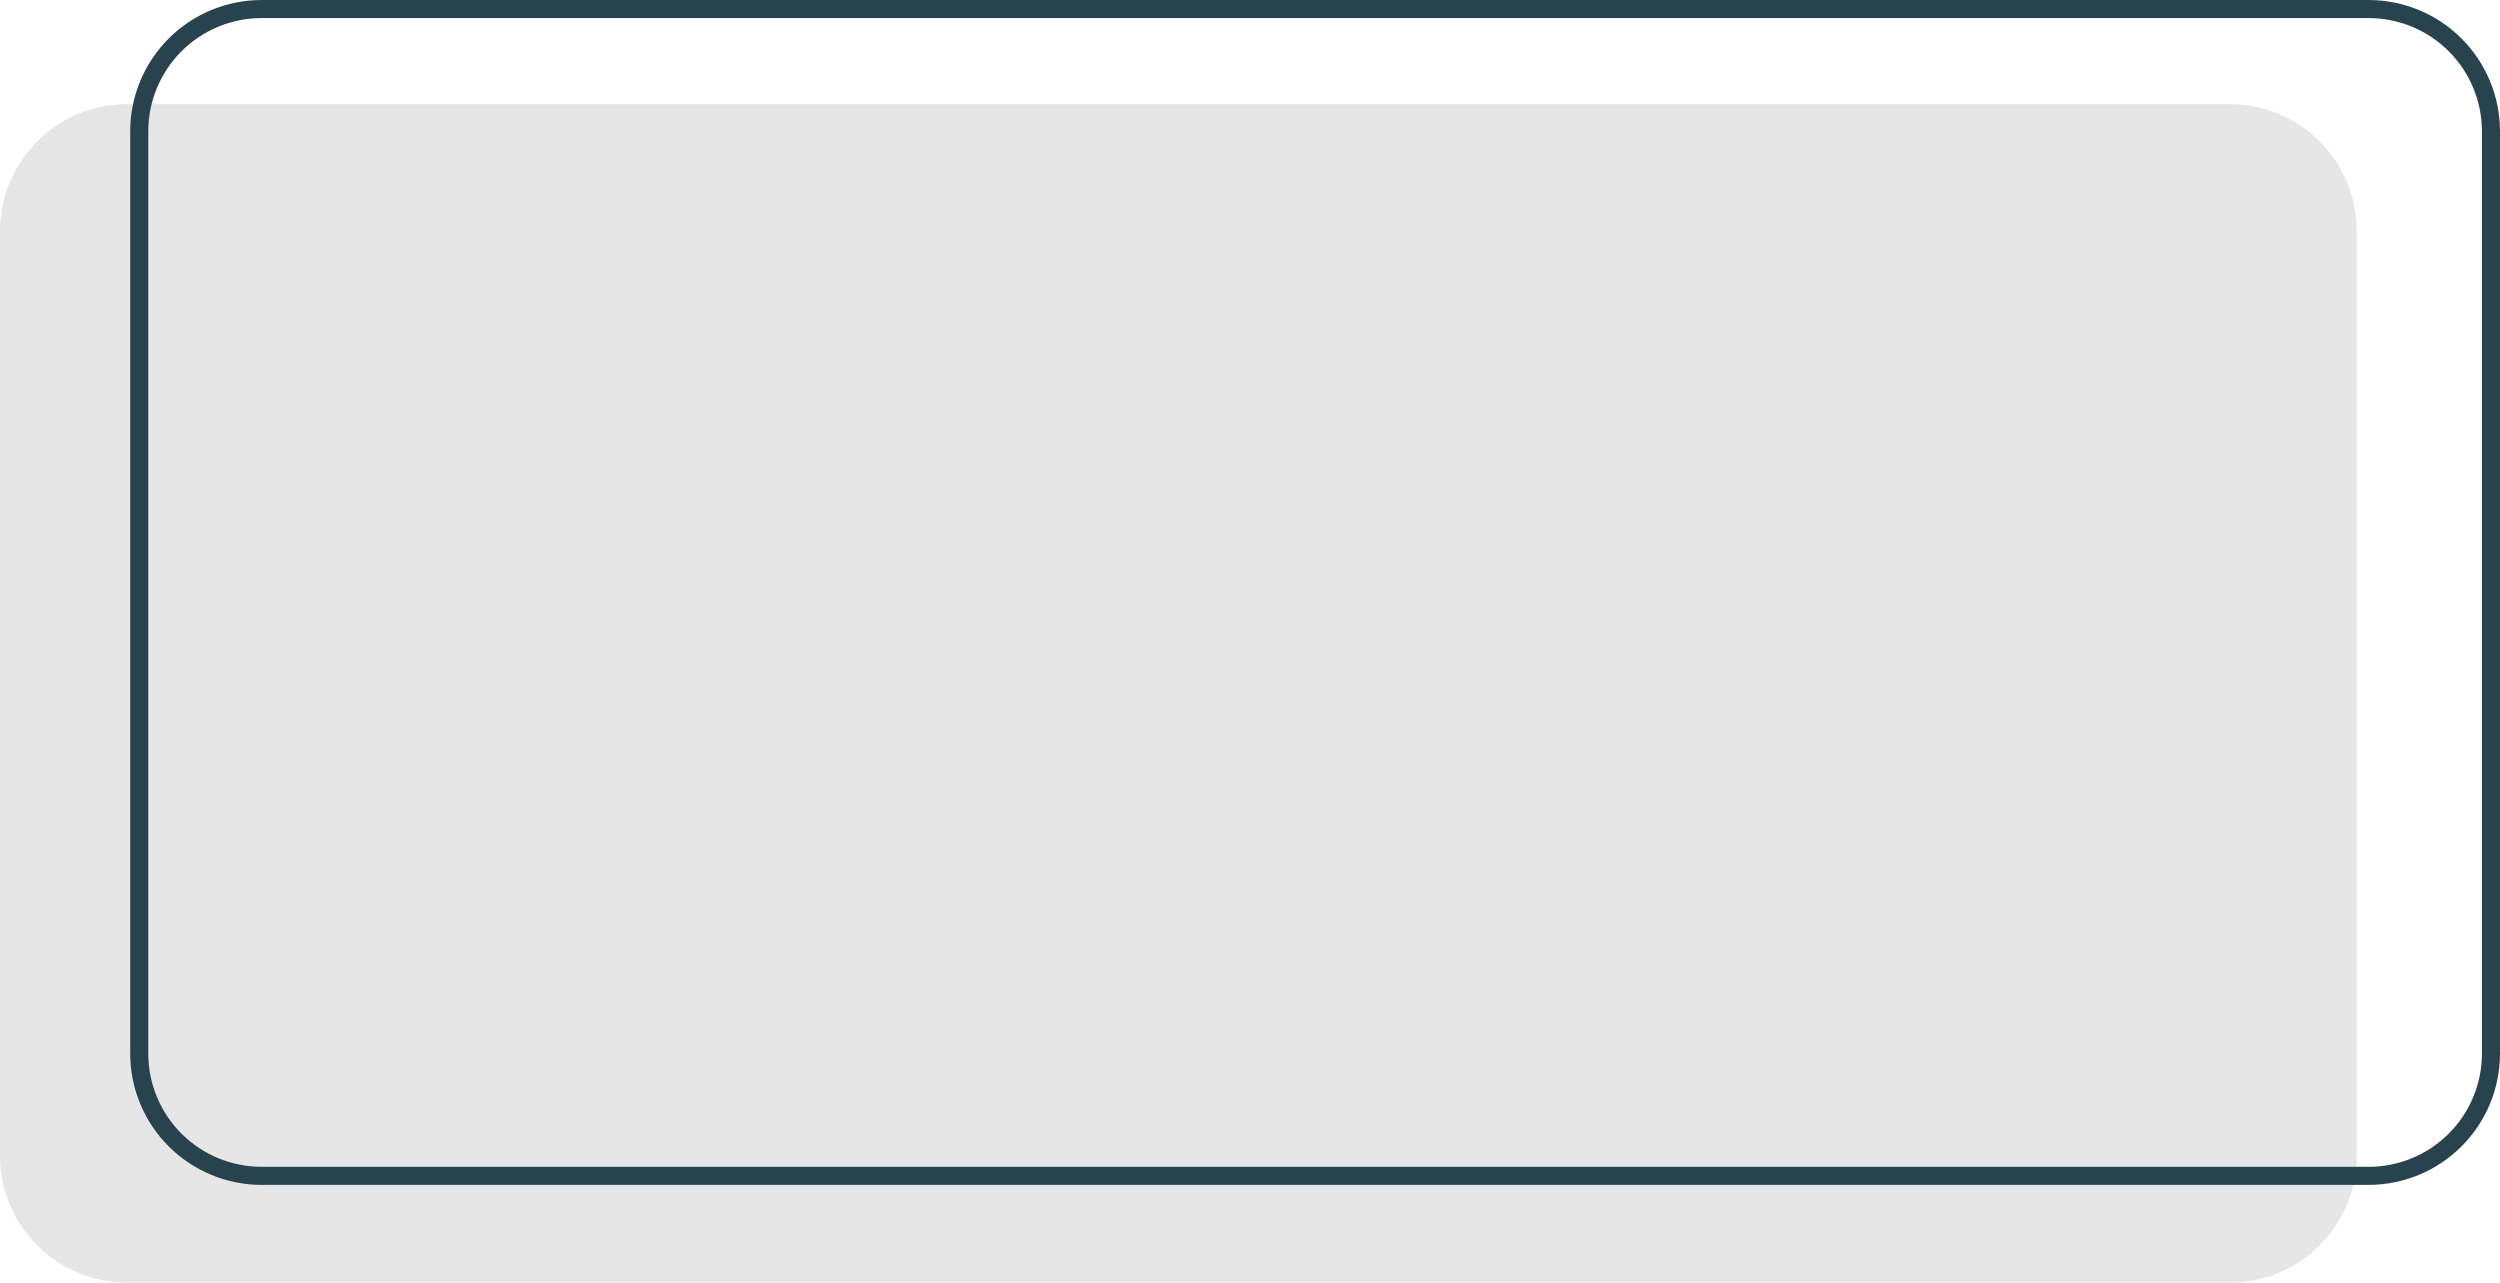 <svg width="384" height="197" viewBox="0 0 384 197" fill="none" xmlns="http://www.w3.org/2000/svg">
<path d="M342.552 197H19.448C14.292 196.994 9.349 194.938 5.703 191.282C2.057 187.627 0.006 182.67 0 177.501V35.5C0.006 30.33 2.057 25.374 5.703 21.718C9.349 18.062 14.292 16.006 19.448 16H342.552C347.708 16.006 352.651 18.062 356.297 21.718C359.943 25.374 361.994 30.33 362 35.5V177.501C361.994 182.67 359.943 187.627 356.297 191.282C352.651 194.938 347.708 196.994 342.552 197V197Z" fill="#E6E6E6"/>
<path d="M363.824 182H40.176C34.827 181.994 29.698 179.869 25.916 176.091C22.134 172.313 20.006 167.191 20 161.849V20.151C20.006 14.809 22.134 9.687 25.916 5.909C29.698 2.131 34.827 0.006 40.176 0H363.824C369.173 0.006 374.302 2.131 378.084 5.909C381.866 9.687 383.994 14.809 384 20.151V161.849C383.994 167.191 381.866 172.313 378.084 176.091C374.302 179.869 369.173 181.994 363.824 182V182ZM40.176 2.775C35.563 2.78 31.141 4.613 27.88 7.87C24.618 11.128 22.784 15.544 22.778 20.151V161.849C22.784 166.455 24.618 170.872 27.88 174.13C31.141 177.387 35.563 179.22 40.176 179.225H363.824C368.437 179.22 372.859 177.387 376.12 174.13C379.382 170.872 381.216 166.455 381.222 161.849V20.151C381.216 15.544 379.382 11.128 376.12 7.87C372.859 4.613 368.437 2.78 363.824 2.775H40.176Z" fill="#29434E"/>
</svg>
